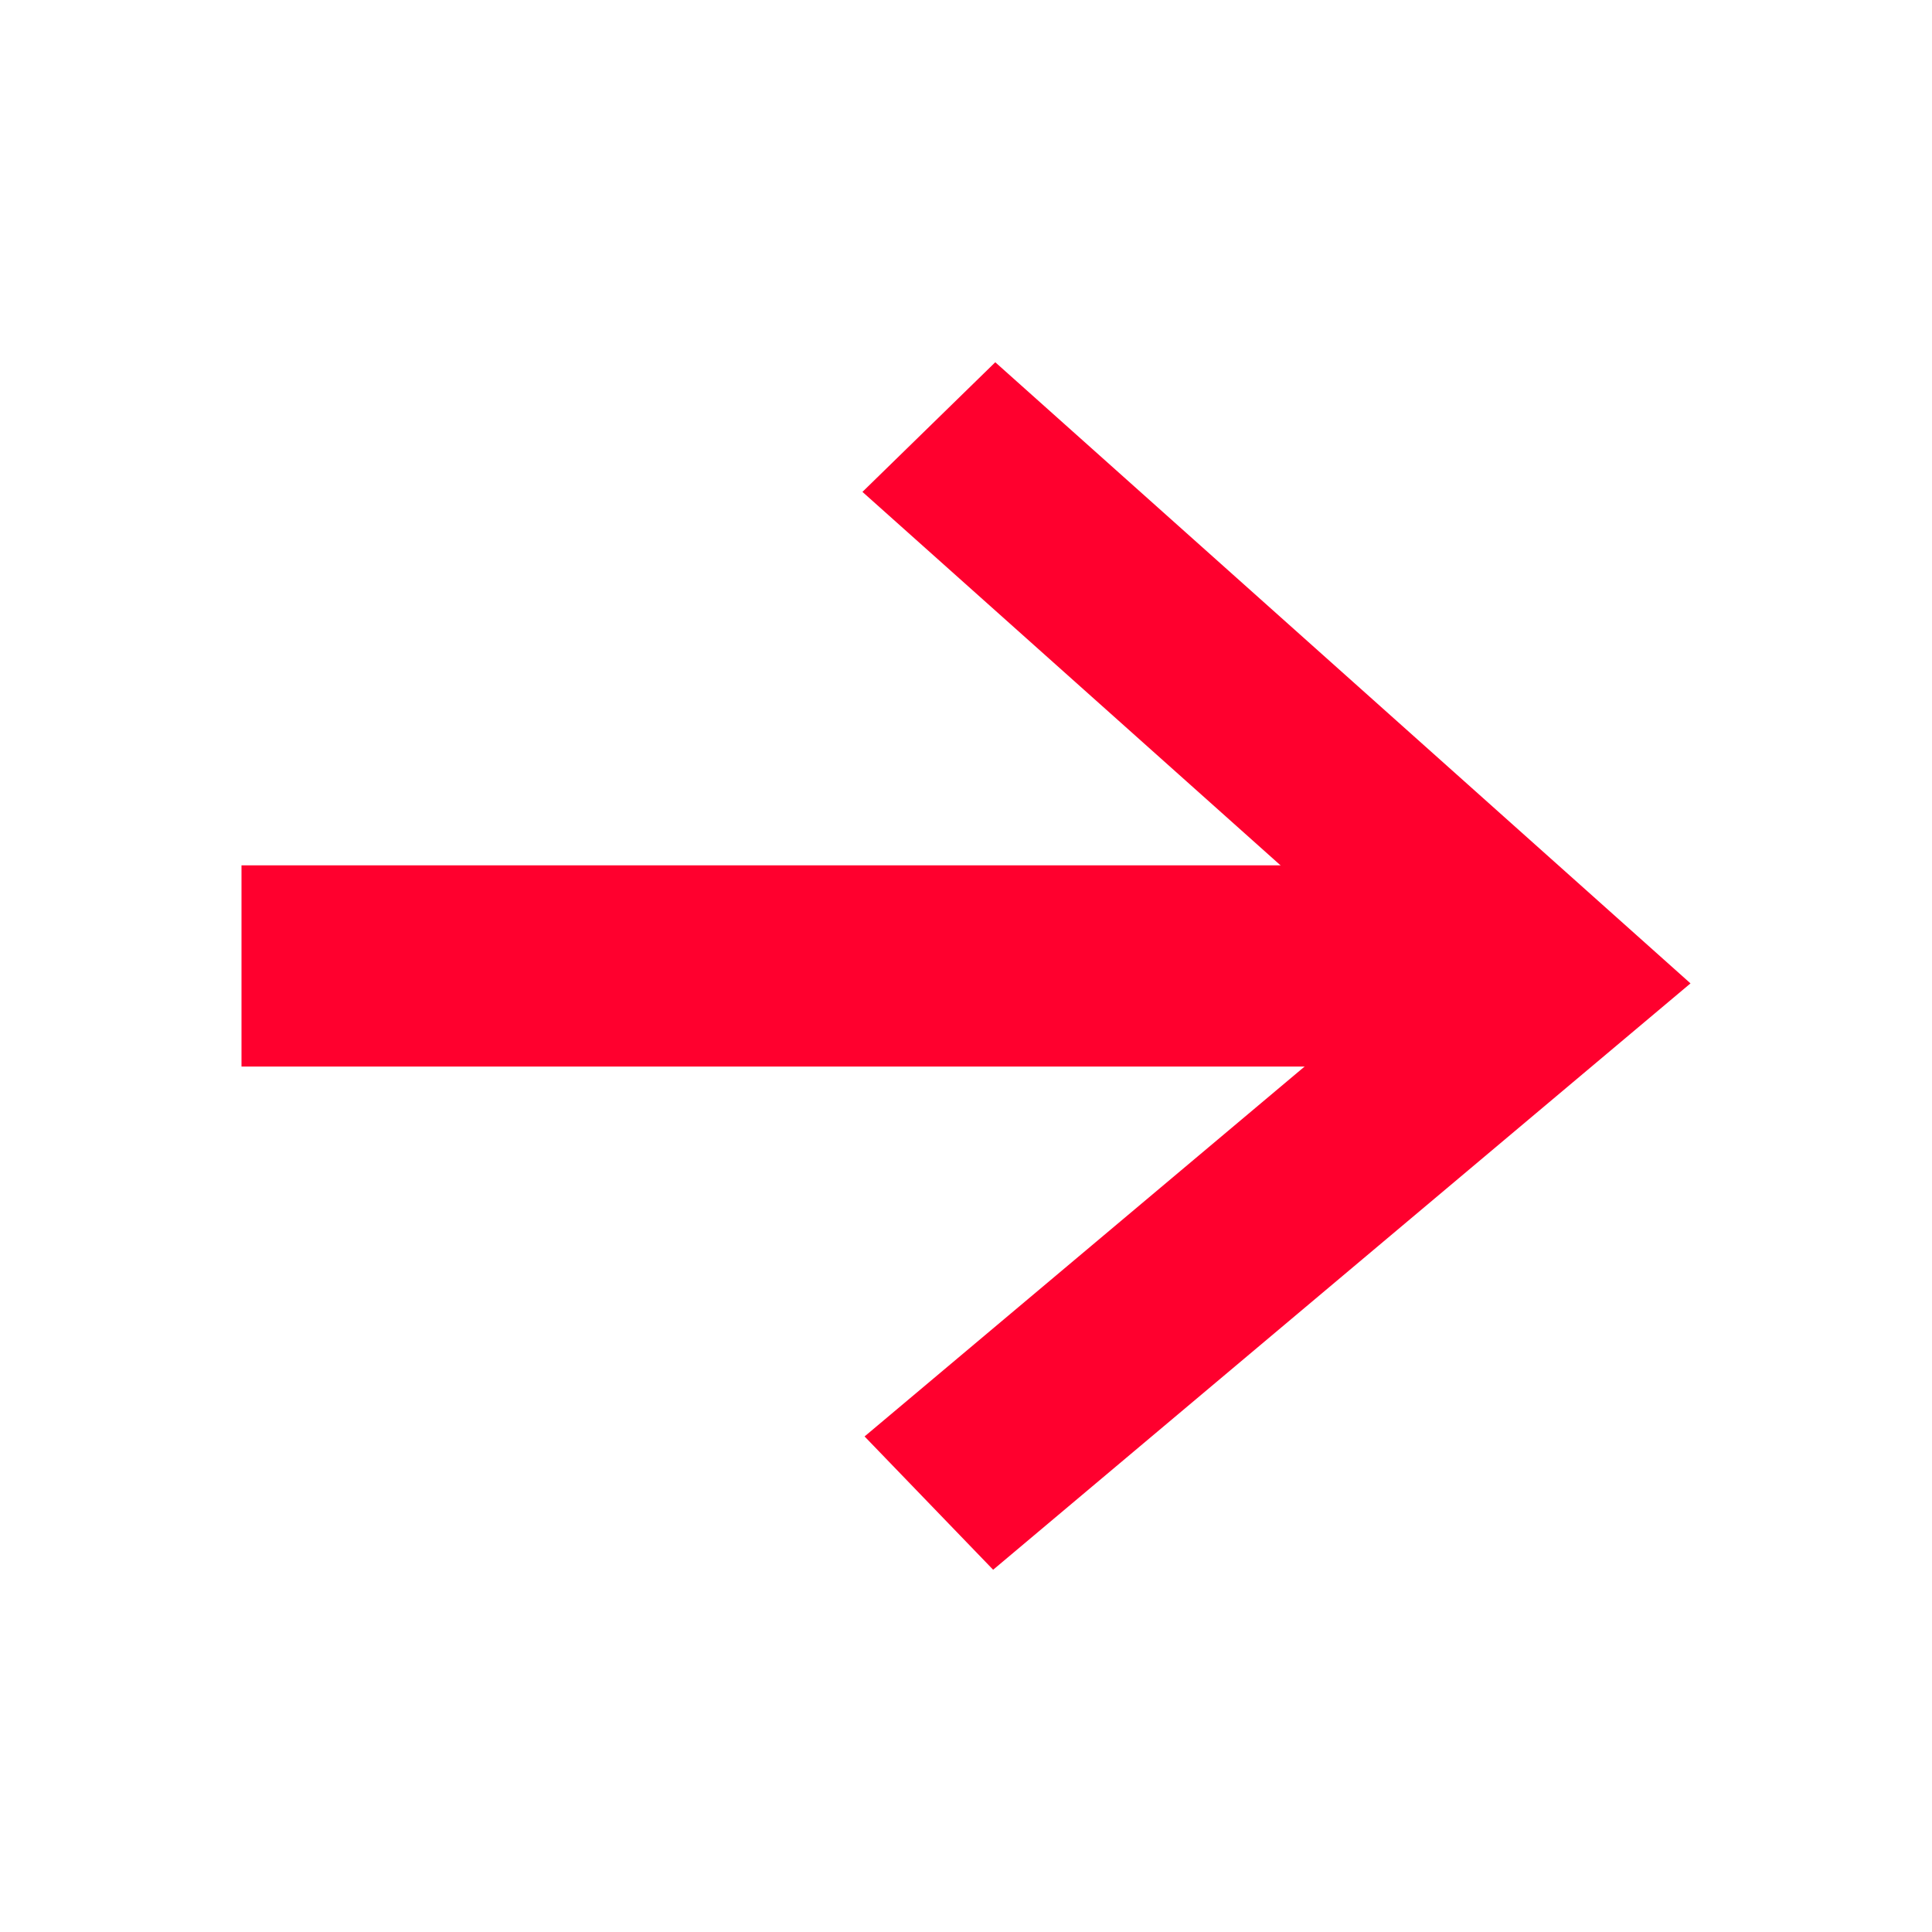 <svg width="20" height="20" viewBox="0 0 20 20" fill="none" xmlns="http://www.w3.org/2000/svg">
<path fill-rule="evenodd" clip-rule="evenodd" d="M10.303 3.75L17.5 10.18L10.281 16.25L8.95 14.87L14.578 10.139L8.928 5.092L10.303 3.75Z" fill="#FF002E"/>
<path fill-rule="evenodd" clip-rule="evenodd" d="M2.5 8.958H15.357V11.041H2.5V8.958Z" fill="#FF002E"/>
</svg>
